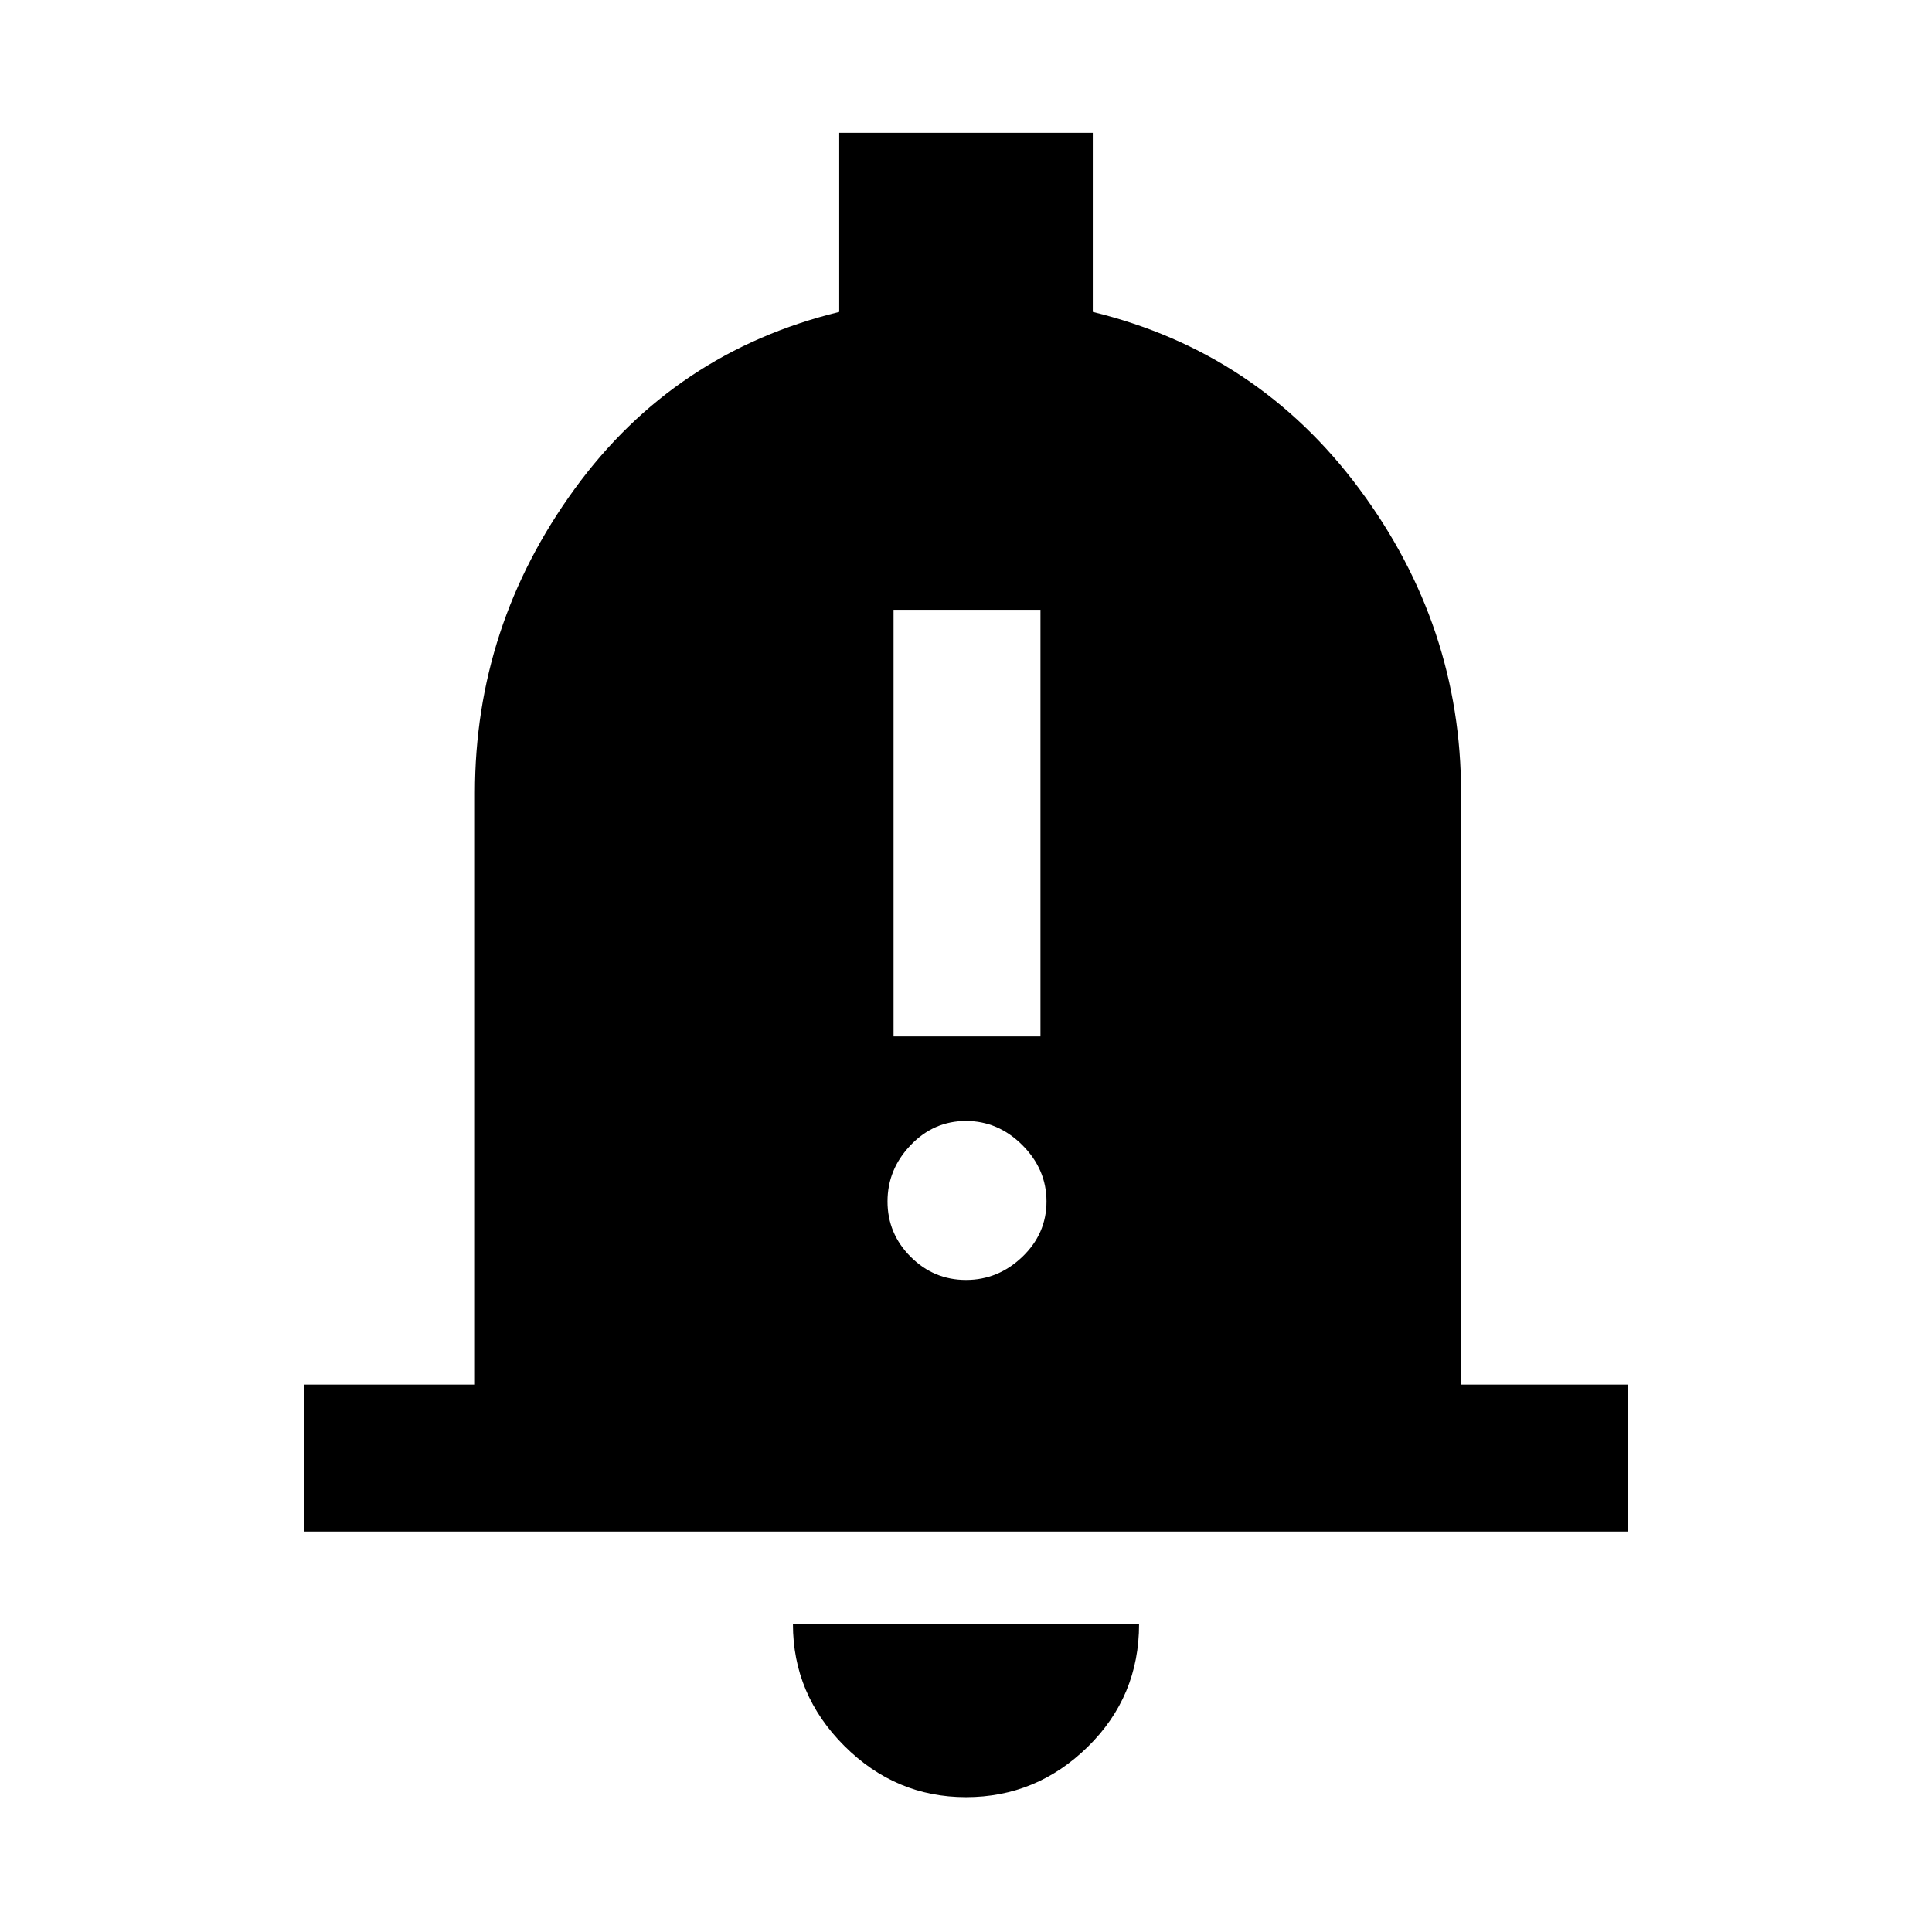 <svg xmlns="http://www.w3.org/2000/svg" height="48" width="48"><path d="M22.2 25.75H25.85V15.15H22.2ZM24 31.8Q24.8 31.8 25.4 31.225Q26 30.65 26 29.85Q26 29.05 25.4 28.45Q24.8 27.85 24 27.85Q23.2 27.85 22.625 28.45Q22.05 29.05 22.05 29.85Q22.05 30.65 22.625 31.225Q23.2 31.8 24 31.8ZM7.55 38.05V34.4H11.8V19.7Q11.8 15.55 14.275 12.15Q16.75 8.75 20.85 7.75V3.3H27.15V7.75Q31.25 8.75 33.775 12.15Q36.3 15.55 36.3 19.7V34.4H40.45V38.05ZM24 44.65Q22.25 44.65 20.975 43.375Q19.7 42.1 19.7 40.35H28.3Q28.3 42.15 27.025 43.4Q25.75 44.65 24 44.65Z"/></svg>